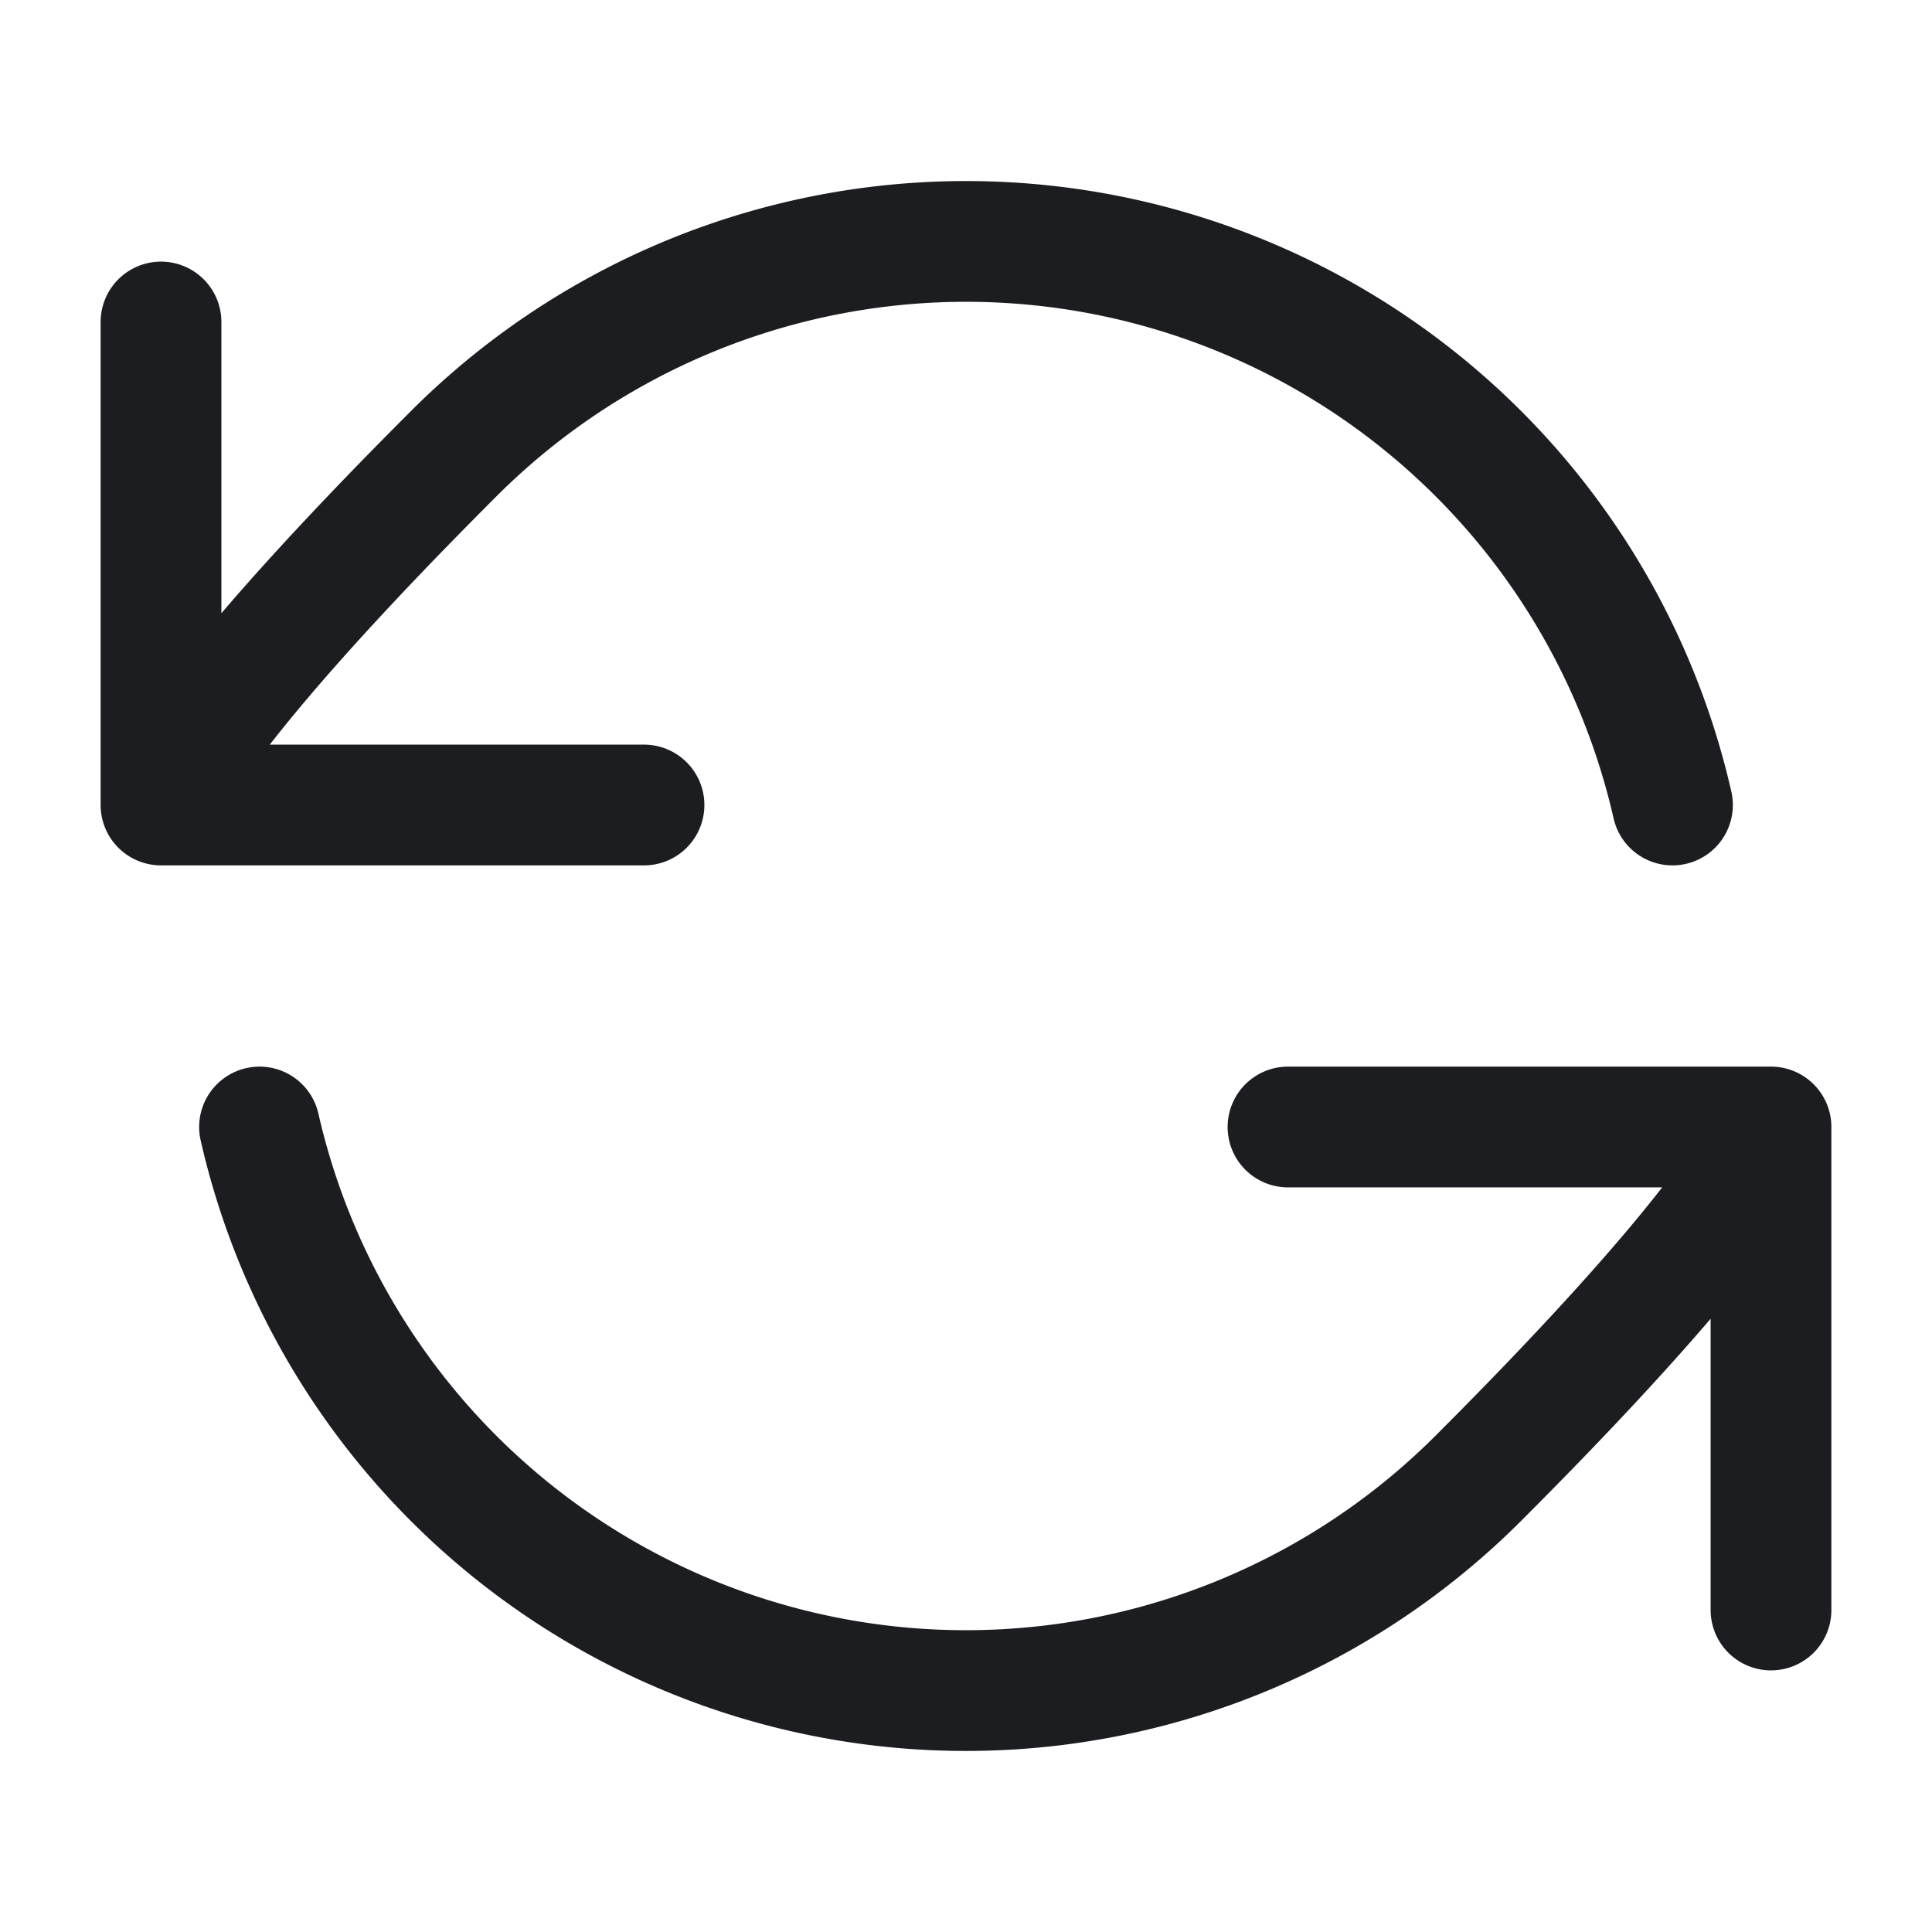 <svg fill="none" viewBox="0 0 24 24" role="img">
  <path stroke="#1C1D20" stroke-linecap="round" stroke-linejoin="round" stroke-width="1.5" d="M2 10s.121-.85 3.636-4.364A9 9 0 0 1 20.776 10M2 10V4m0 6h6m14 4s-.121.85-3.636 4.364A9 9 0 0 1 3.224 14M22 14v6m0-6h-6"/>
</svg>
